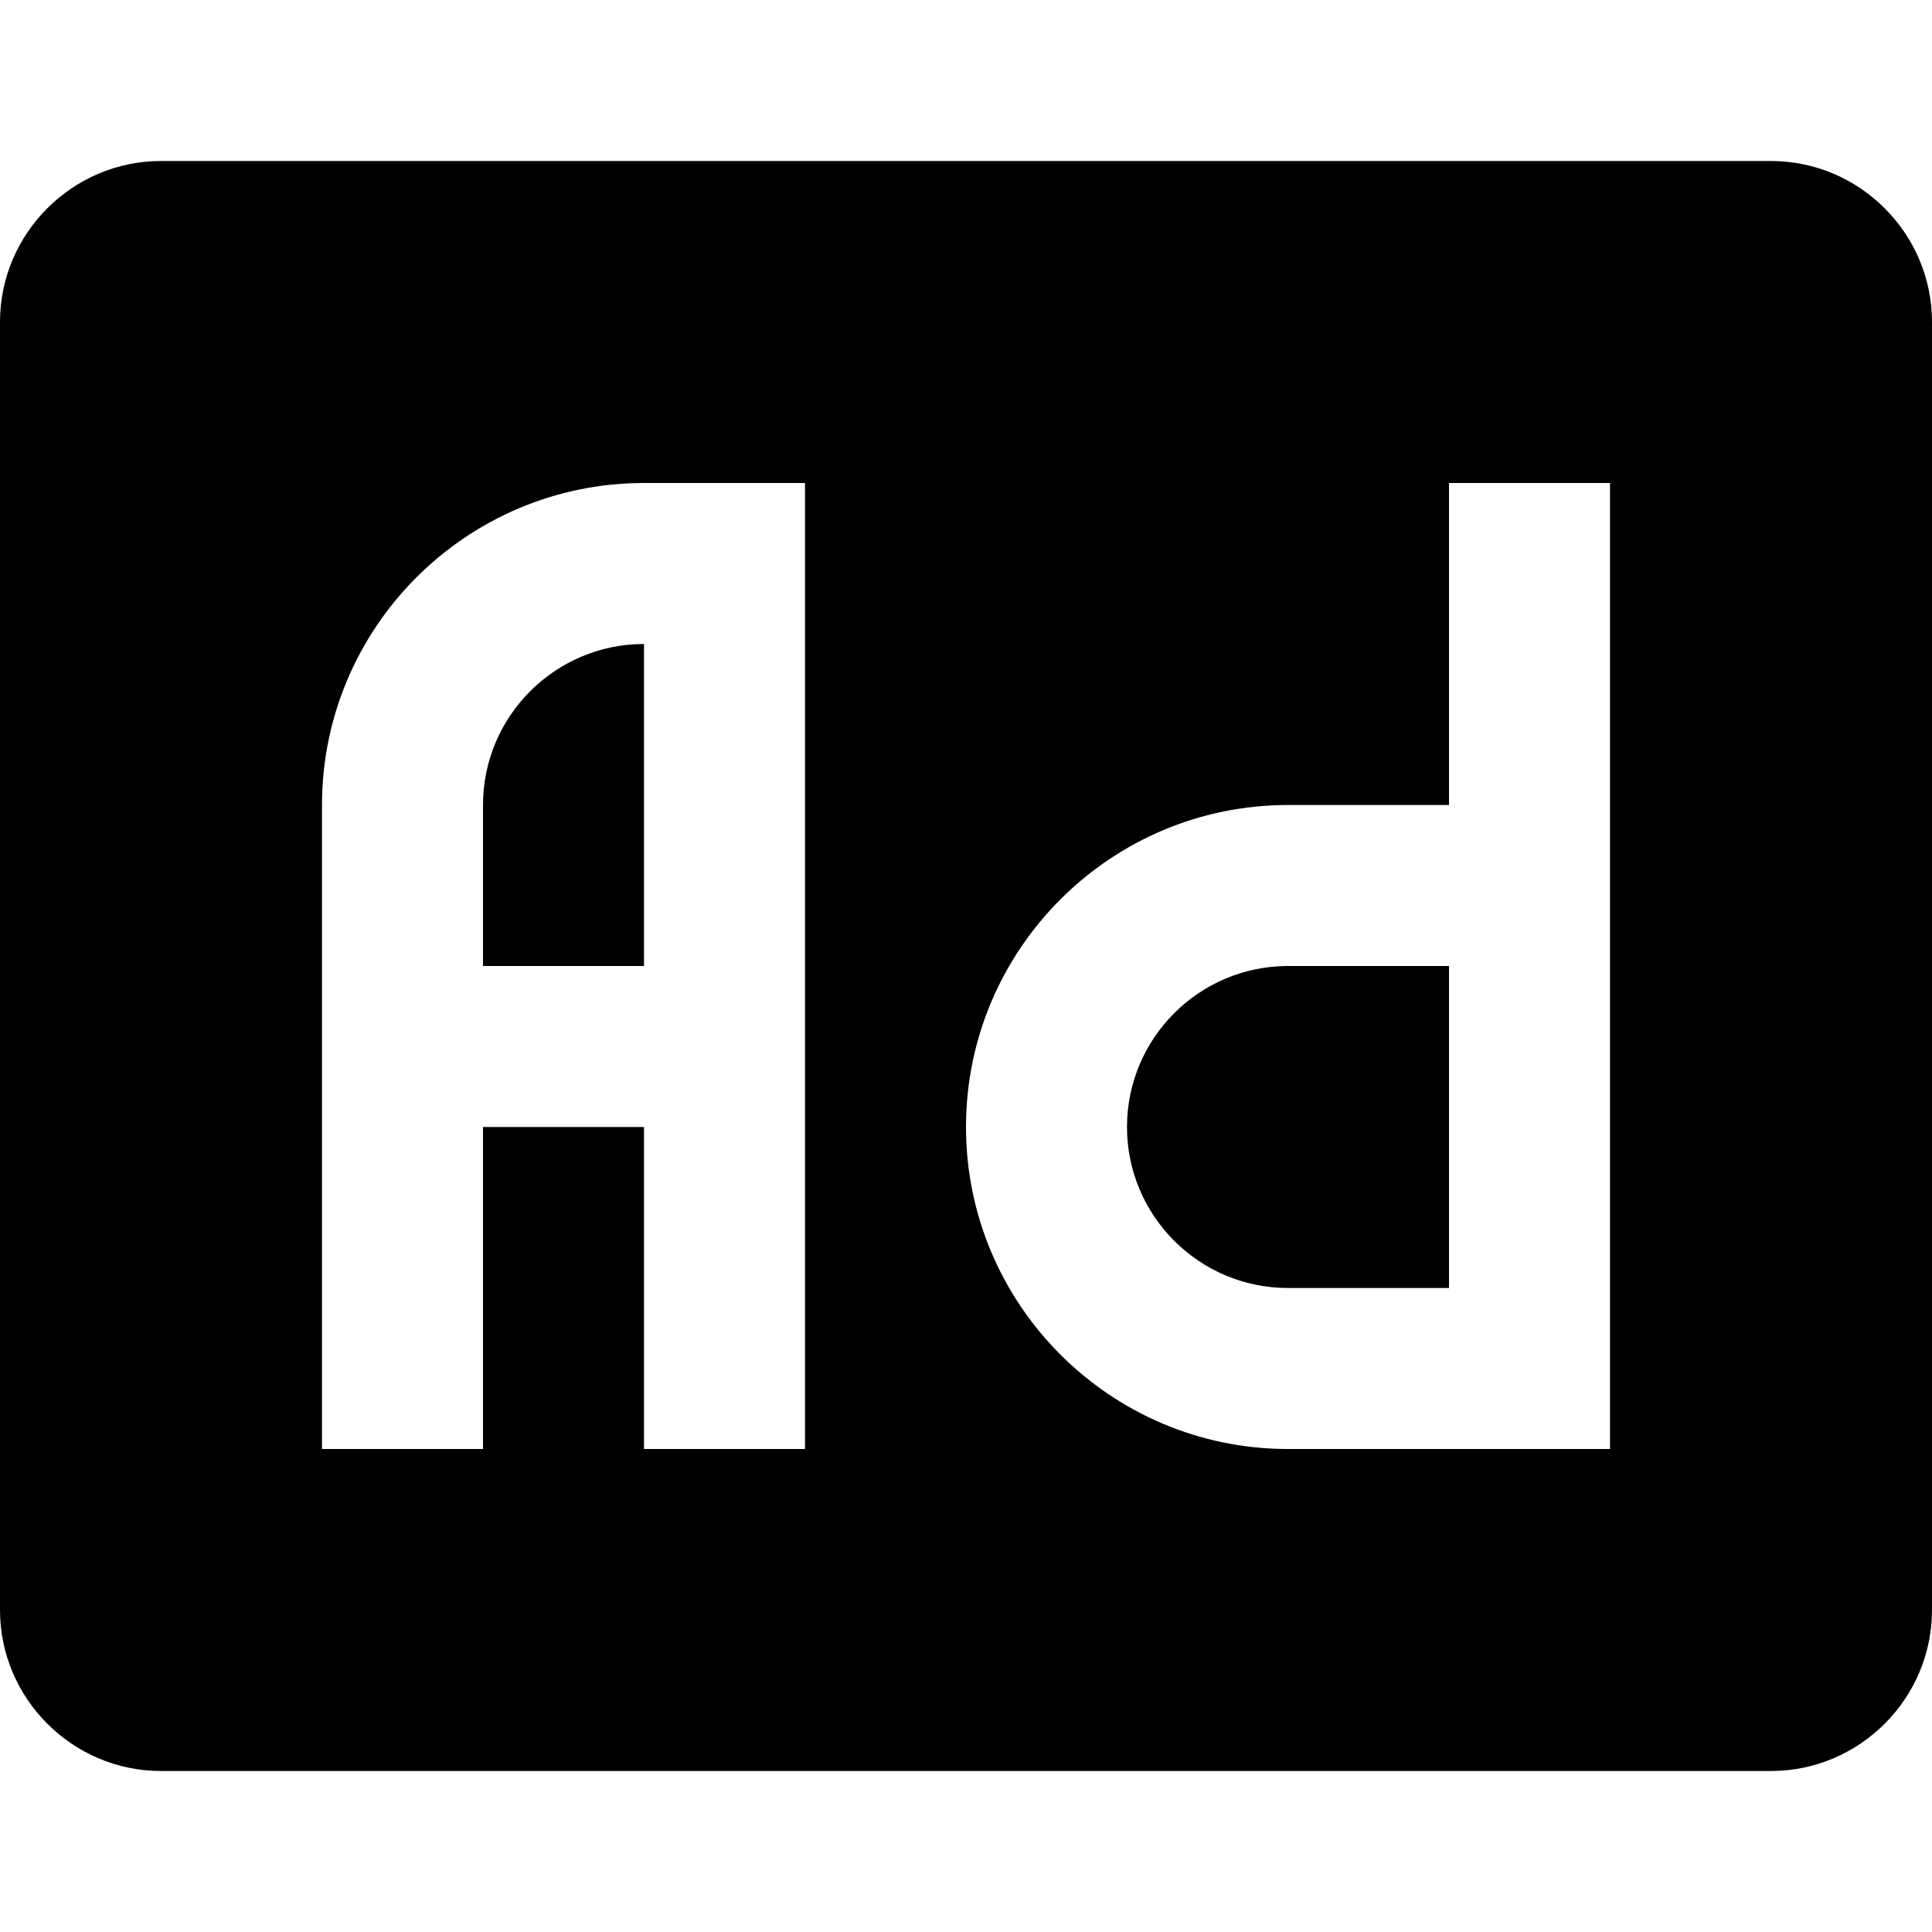 <svg xmlns="http://www.w3.org/2000/svg" xlink="http://www.w3.org/1999/xlink" width="12" height="12" viewBox="0 0 12 12"><path d="M10,9 L8,9 C6.897,9 6,8.103 6,7 C6,5.897 6.897,5 8,5 L9,5 L9,3 L10,3 L10,9 Z M5,9 L4,9 L4,7 L3,7 L3,9 L2,9 L2,5 C2,3.897 2.897,3 4,3 L5,3 L5,9 Z M11,1 L1,1 C0.45,1 0,1.45 0,2 L0,10 C0,10.55 0.45,11 1,11 L11,11 C11.55,11 12,10.55 12,10 L12,2 C12,1.45 11.55,1 11,1 L11,1 Z M3,5 L3,6 L4,6 L4,4 C3.448,4 3,4.449 3,5 L3,5 Z M7,7 C7,7.551 7.448,8 8,8 L9,8 L9,6 L8,6 C7.448,6 7,6.449 7,7 L7,7 Z"/></svg>
